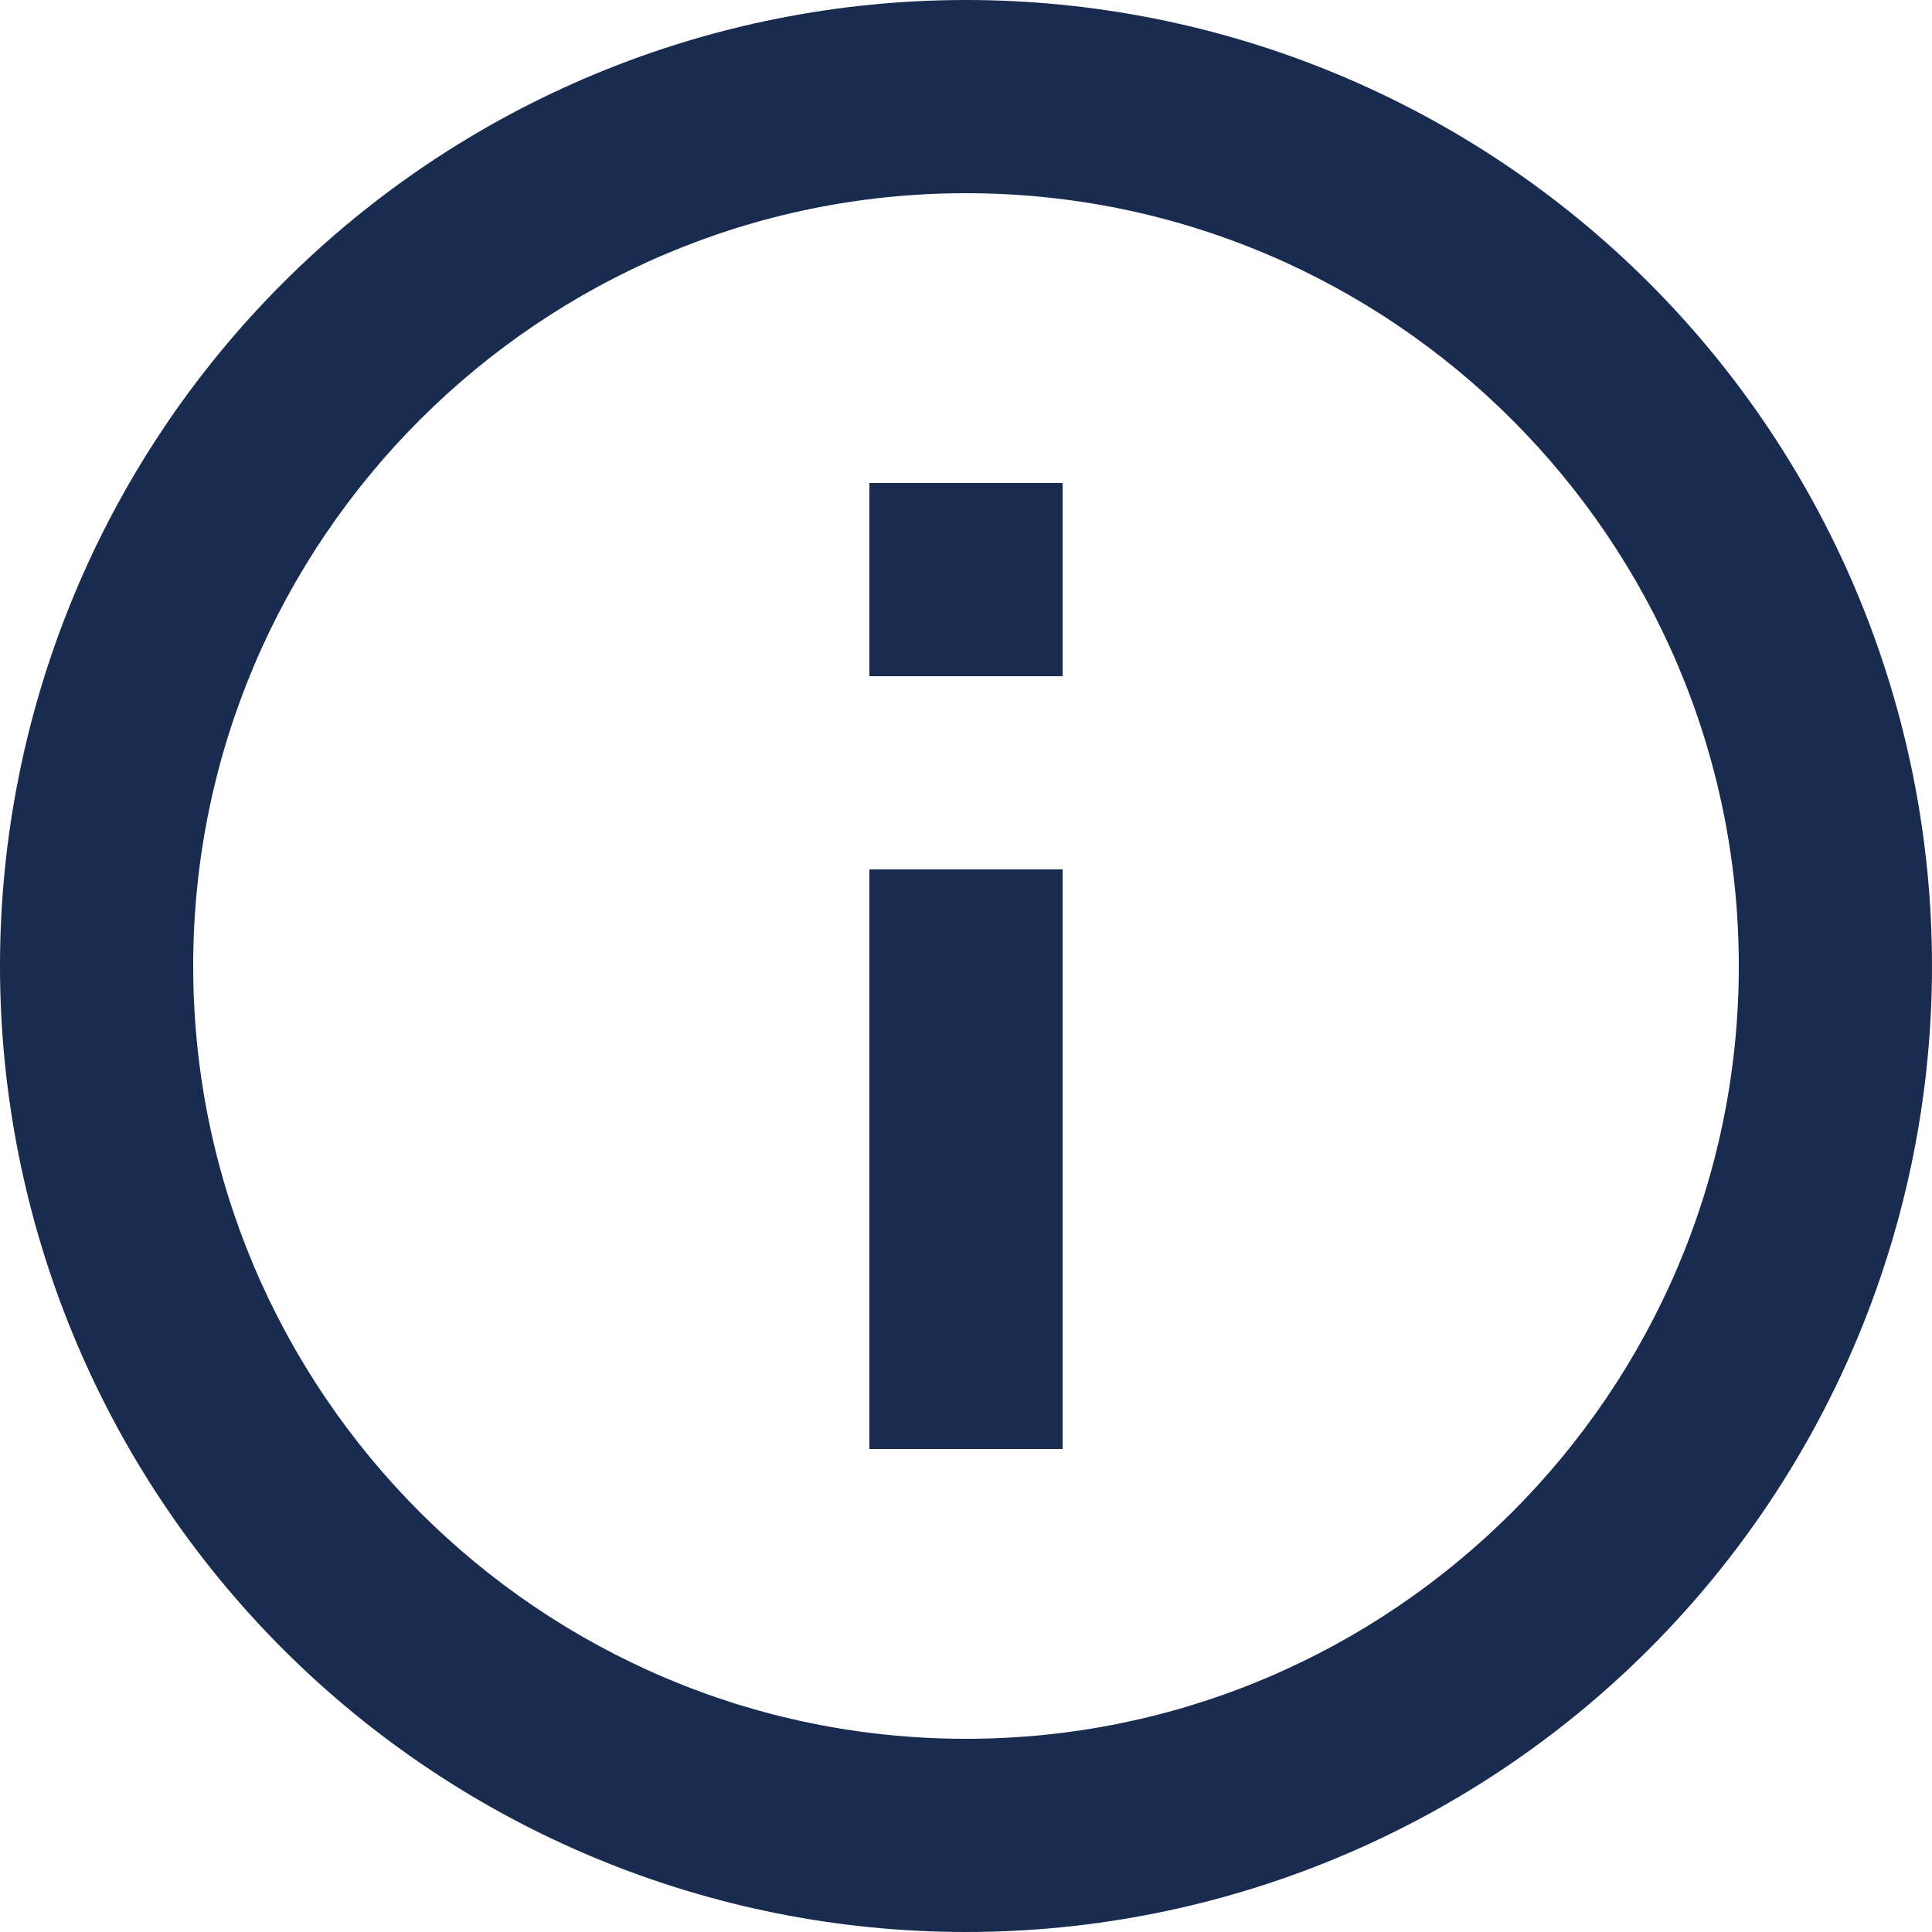 <svg width="70" height="70" viewBox="0 0 70 70" fill="none" xmlns="http://www.w3.org/2000/svg">
<path d="M31.5 24.5H38.5V17.5H31.5M35 63C19.565 63 7 50.435 7 35C7 19.565 19.565 7 35 7C50.435 7 63 19.565 63 35C63 50.435 50.435 63 35 63ZM35 0C30.404 0 25.852 0.905 21.606 2.664C17.36 4.423 13.501 7.001 10.251 10.251C3.687 16.815 0 25.717 0 35C0 44.283 3.687 53.185 10.251 59.749C13.501 62.999 17.36 65.577 21.606 67.336C25.852 69.095 30.404 70 35 70C44.283 70 53.185 66.312 59.749 59.749C66.312 53.185 70 44.283 70 35C70 30.404 69.095 25.852 67.336 21.606C65.577 17.36 62.999 13.501 59.749 10.251C56.499 7.001 52.64 4.423 48.394 2.664C44.148 0.905 39.596 0 35 0ZM31.5 52.5H38.5V31.5H31.5V52.5Z" fill="#192C4F"/>
</svg>
